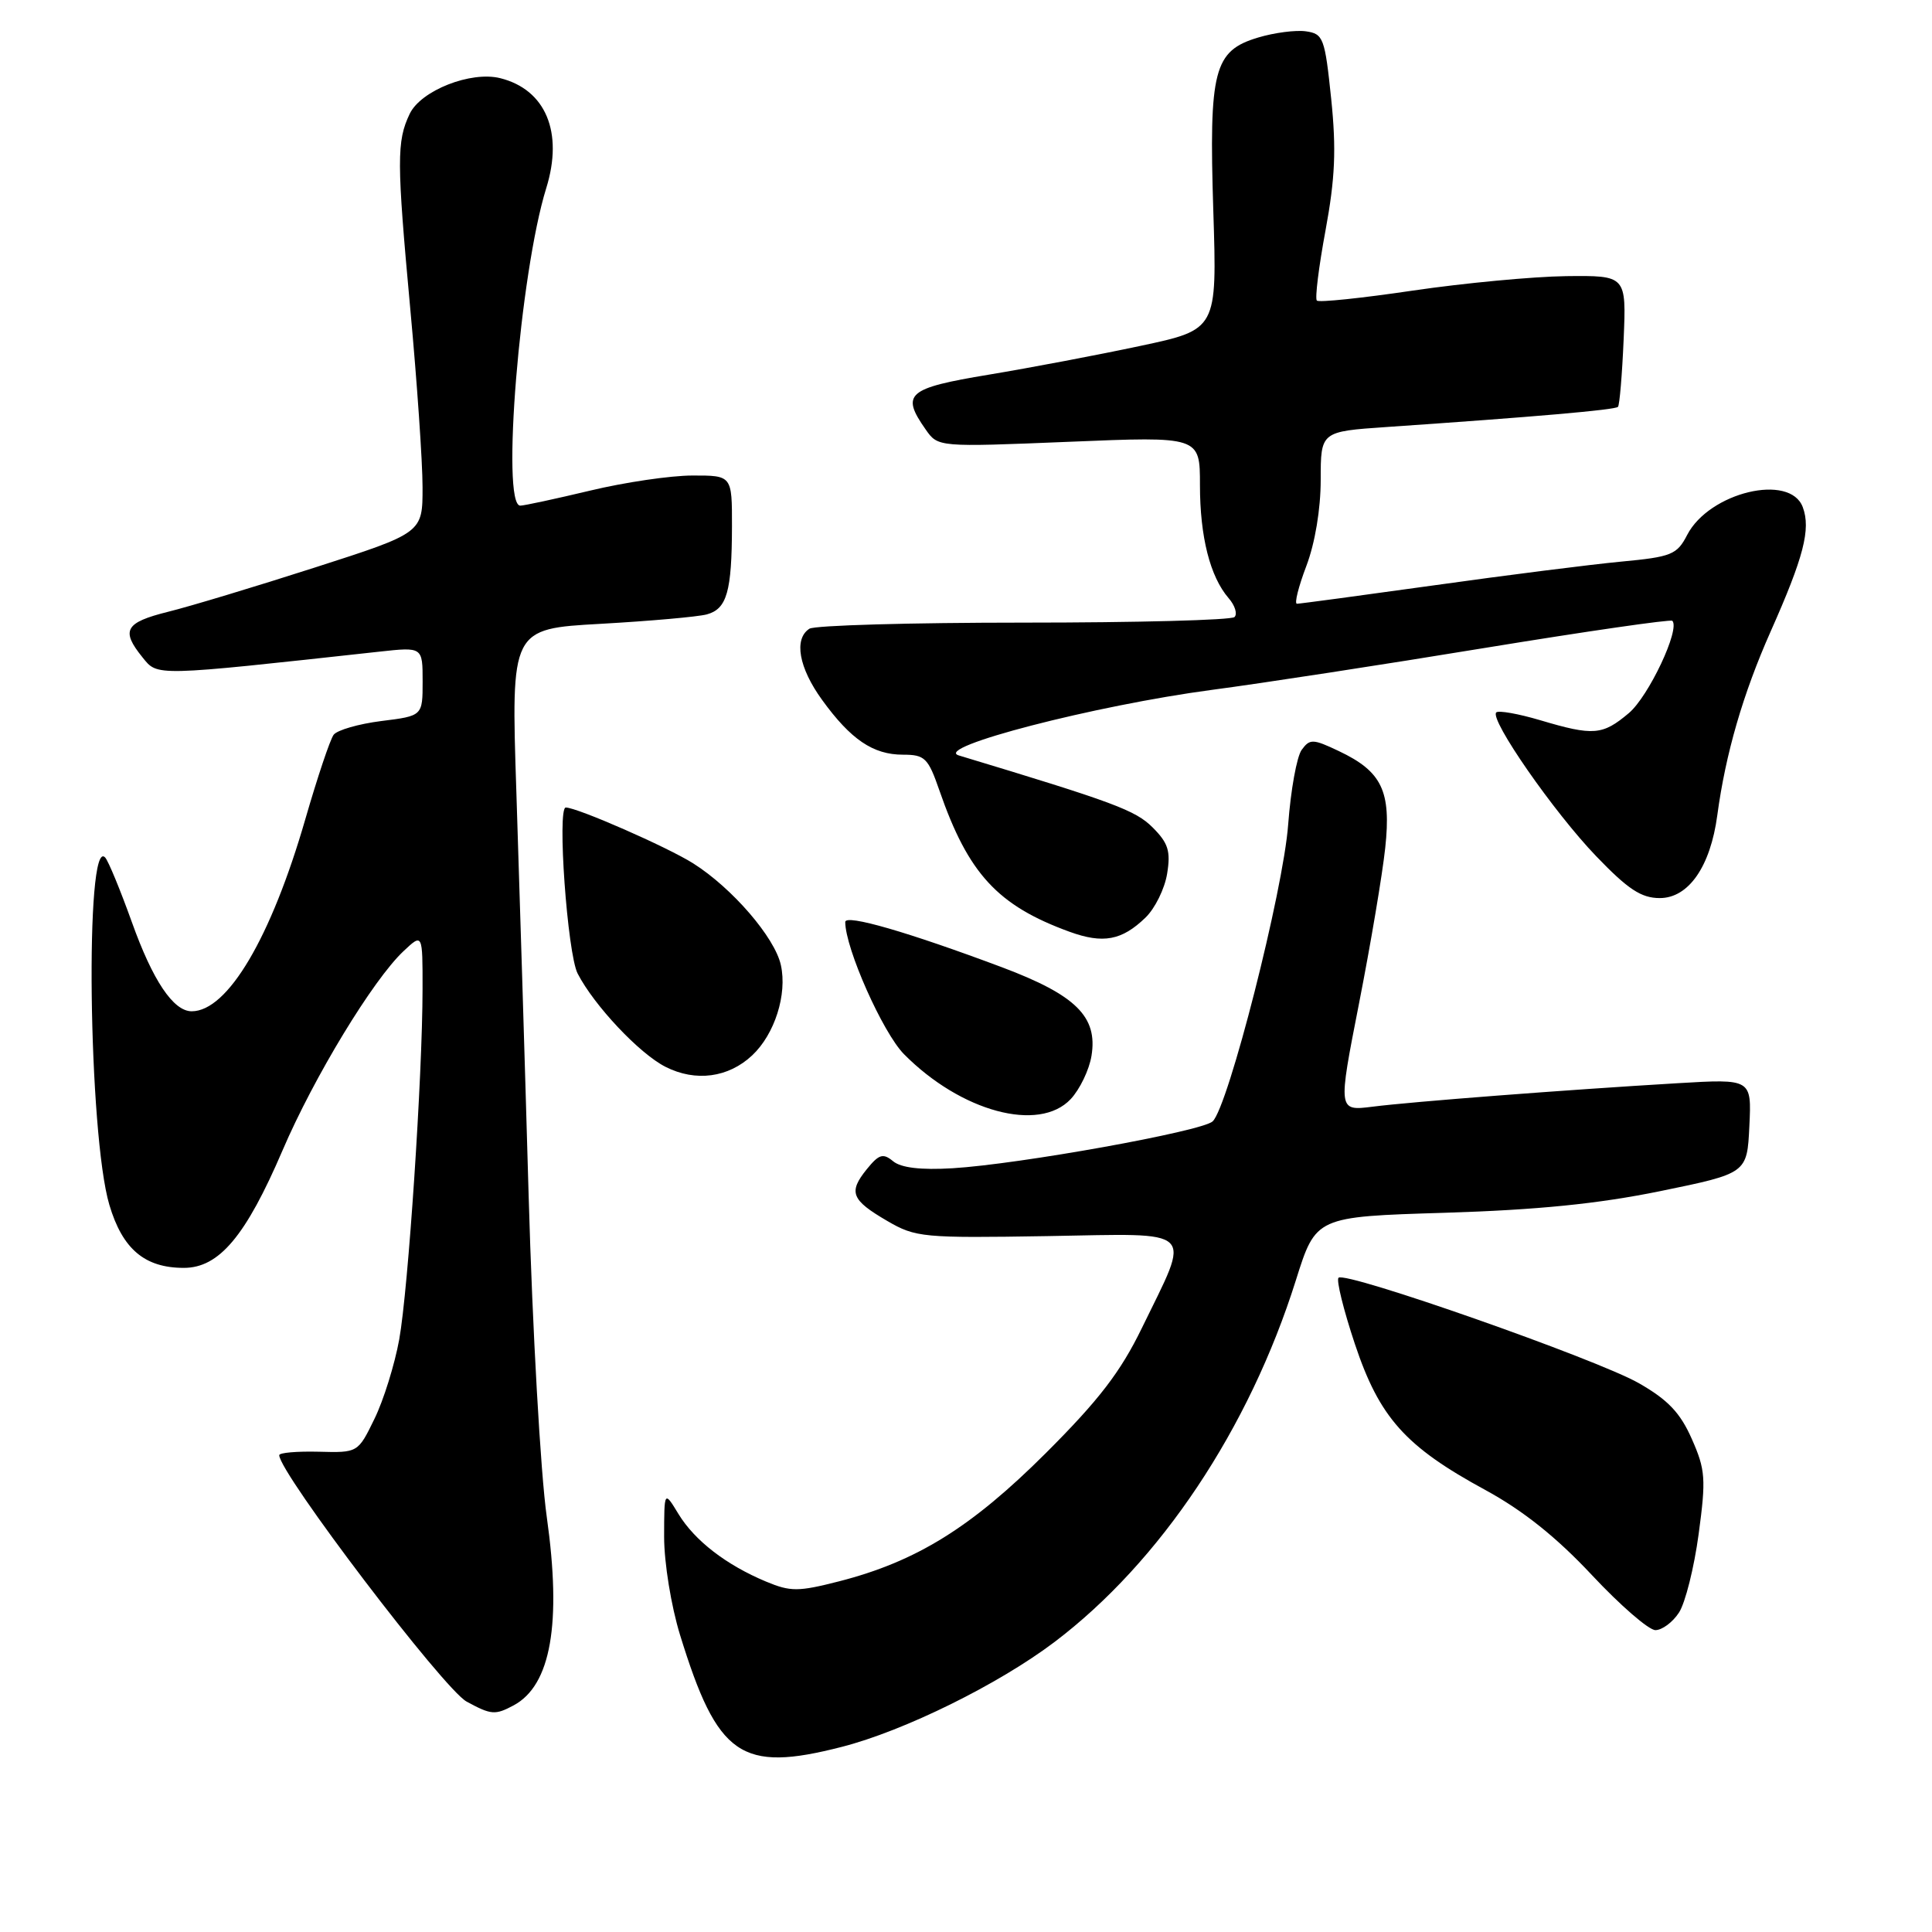 <?xml version="1.0" encoding="UTF-8" standalone="no"?>
<!DOCTYPE svg PUBLIC "-//W3C//DTD SVG 1.1//EN" "http://www.w3.org/Graphics/SVG/1.1/DTD/svg11.dtd" >
<svg xmlns="http://www.w3.org/2000/svg" xmlns:xlink="http://www.w3.org/1999/xlink" version="1.1" viewBox="0 0 256 256">
 <g >
 <path fill="currentColor"
d=" M 111.54 231.47 C 119.79 229.36 132.30 223.19 139.72 217.58 C 153.74 206.97 165.52 189.33 171.72 169.61 C 174.36 161.22 174.36 161.22 191.43 160.70 C 203.72 160.32 211.72 159.52 220.00 157.83 C 231.50 155.47 231.50 155.47 231.80 149.21 C 232.10 142.95 232.10 142.95 222.30 143.53 C 207.48 144.41 187.07 145.98 181.89 146.64 C 177.28 147.22 177.28 147.22 180.08 132.95 C 181.62 125.11 183.18 115.83 183.55 112.35 C 184.36 104.82 183.12 102.23 177.40 99.52 C 173.97 97.89 173.56 97.88 172.48 99.36 C 171.83 100.25 171.03 104.69 170.69 109.24 C 170.06 117.96 162.75 146.67 160.68 148.59 C 159.26 149.91 135.04 154.27 126.21 154.80 C 122.01 155.05 119.39 154.74 118.34 153.87 C 117.01 152.77 116.47 152.93 114.85 154.93 C 112.39 157.98 112.79 159.00 117.58 161.79 C 121.32 163.97 122.32 164.06 138.80 163.79 C 158.82 163.45 157.85 162.51 151.30 175.98 C 148.48 181.78 145.62 185.51 138.58 192.54 C 128.71 202.39 121.44 206.90 111.20 209.53 C 105.77 210.92 104.75 210.92 101.51 209.57 C 96.22 207.36 92.06 204.15 89.90 200.61 C 88.01 197.50 88.01 197.50 88.00 203.64 C 88.00 207.08 88.93 212.81 90.11 216.64 C 95.08 232.76 98.17 234.90 111.54 231.47 Z  M 68.06 225.97 C 73.00 223.32 74.44 215.14 72.45 201.00 C 71.63 195.22 70.55 176.10 70.05 158.50 C 69.55 140.90 68.81 116.79 68.42 104.91 C 67.71 83.32 67.71 83.32 79.60 82.66 C 86.15 82.29 92.47 81.73 93.66 81.41 C 96.32 80.68 96.97 78.40 96.99 69.75 C 97.00 63.00 97.00 63.00 91.75 63.01 C 88.86 63.01 82.76 63.91 78.19 65.01 C 73.61 66.10 69.45 67.00 68.94 67.00 C 66.37 67.00 68.89 36.15 72.38 24.93 C 74.68 17.53 72.31 11.87 66.29 10.36 C 62.40 9.38 55.77 11.99 54.29 15.08 C 52.55 18.72 52.56 21.30 54.37 41.00 C 55.26 50.62 55.99 61.22 55.99 64.55 C 56.00 70.61 56.00 70.61 41.75 75.19 C 33.91 77.71 25.14 80.36 22.25 81.07 C 16.57 82.49 15.99 83.53 18.88 87.10 C 20.92 89.62 20.22 89.64 50.25 86.35 C 56.00 85.72 56.00 85.72 56.00 90.29 C 56.00 94.86 56.00 94.86 50.53 95.54 C 47.52 95.92 44.68 96.74 44.21 97.36 C 43.74 97.99 42.06 103.00 40.47 108.50 C 35.92 124.26 30.16 134.00 25.40 134.00 C 22.97 134.00 20.24 129.93 17.47 122.18 C 15.95 117.95 14.37 114.11 13.94 113.63 C 11.23 110.61 11.71 150.29 14.49 159.65 C 16.23 165.51 19.17 168.00 24.36 168.00 C 29.03 168.00 32.56 163.80 37.43 152.45 C 41.60 142.71 49.43 129.83 53.46 126.04 C 56.00 123.65 56.00 123.65 55.99 131.08 C 55.98 142.60 54.10 170.80 52.90 177.48 C 52.30 180.79 50.83 185.53 49.62 188.00 C 47.43 192.50 47.43 192.50 42.21 192.36 C 39.35 192.29 37.00 192.49 37.00 192.82 C 37.00 195.16 58.79 223.82 61.83 225.47 C 65.08 227.24 65.61 227.28 68.06 225.97 Z  M 222.47 213.68 C 223.31 212.40 224.48 207.72 225.08 203.27 C 226.07 195.94 225.98 194.75 224.17 190.66 C 222.64 187.19 221.00 185.47 217.14 183.27 C 211.59 180.10 178.27 168.40 177.36 169.31 C 177.05 169.62 178.02 173.56 179.52 178.06 C 182.78 187.84 186.20 191.67 196.83 197.44 C 201.82 200.16 206.23 203.68 210.92 208.69 C 214.68 212.71 218.47 216.00 219.35 216.00 C 220.23 216.00 221.64 214.96 222.47 213.68 Z  M 141.87 145.64 C 143.08 144.35 144.33 141.76 144.63 139.89 C 145.47 134.72 142.57 131.86 132.80 128.18 C 120.34 123.51 112.00 121.09 112.00 122.17 C 112.00 125.65 116.97 136.83 119.78 139.68 C 127.33 147.31 137.67 150.10 141.87 145.64 Z  M 99.67 139.84 C 102.65 137.04 104.33 131.77 103.47 127.88 C 102.67 124.22 97.02 117.67 91.85 114.40 C 88.41 112.23 76.48 107.00 74.97 107.00 C 73.80 107.00 75.18 126.35 76.54 129.00 C 78.73 133.24 84.73 139.62 88.20 141.37 C 92.18 143.38 96.52 142.80 99.67 139.84 Z  M 151.78 121.59 C 153.04 120.38 154.33 117.76 154.65 115.77 C 155.14 112.78 154.80 111.71 152.73 109.64 C 150.45 107.36 147.62 106.31 127.05 100.10 C 123.55 99.05 145.09 93.47 160.59 91.41 C 167.14 90.55 183.45 88.04 196.84 85.84 C 210.23 83.65 221.37 82.04 221.59 82.26 C 222.67 83.34 218.46 92.27 215.83 94.49 C 212.34 97.43 211.14 97.53 204.08 95.43 C 201.18 94.57 198.56 94.11 198.26 94.40 C 197.35 95.32 205.90 107.63 211.51 113.46 C 215.72 117.84 217.47 119.00 219.93 119.00 C 223.74 119.00 226.64 114.83 227.55 108.03 C 228.65 99.86 230.95 91.94 234.63 83.65 C 239.00 73.82 239.96 70.12 238.88 67.21 C 237.20 62.66 226.49 65.23 223.56 70.88 C 222.21 73.50 221.49 73.79 214.79 74.42 C 210.78 74.80 199.63 76.21 190.01 77.56 C 180.39 78.90 172.22 80.00 171.85 80.00 C 171.49 80.00 172.05 77.75 173.10 74.99 C 174.25 71.96 175.00 67.45 175.00 63.58 C 175.00 57.18 175.00 57.18 183.75 56.58 C 203.34 55.24 214.03 54.31 214.39 53.91 C 214.60 53.69 214.94 49.67 215.14 45.00 C 215.50 36.50 215.50 36.50 207.50 36.59 C 203.10 36.65 193.98 37.51 187.24 38.50 C 180.50 39.50 174.76 40.10 174.49 39.83 C 174.22 39.56 174.74 35.37 175.64 30.52 C 176.91 23.63 177.08 19.80 176.39 13.10 C 175.55 5.02 175.35 4.48 173.04 4.15 C 171.69 3.96 168.85 4.33 166.72 4.97 C 160.83 6.73 160.18 9.25 160.77 27.96 C 161.27 43.67 161.27 43.67 151.12 45.83 C 145.54 47.02 136.48 48.74 130.99 49.65 C 120.21 51.44 119.34 52.19 122.65 56.90 C 124.29 59.25 124.29 59.25 141.65 58.54 C 159.00 57.82 159.00 57.82 159.00 64.26 C 159.00 71.13 160.34 76.41 162.80 79.26 C 163.64 80.22 163.99 81.35 163.58 81.76 C 163.17 82.17 150.61 82.50 135.67 82.50 C 120.72 82.50 107.94 82.86 107.25 83.31 C 105.16 84.66 105.84 88.48 108.93 92.74 C 112.73 97.99 115.69 100.00 119.64 100.00 C 122.55 100.00 122.98 100.42 124.48 104.75 C 128.30 115.77 132.19 119.99 141.71 123.46 C 146.16 125.08 148.65 124.62 151.78 121.59 Z "/>
</g>
</svg>